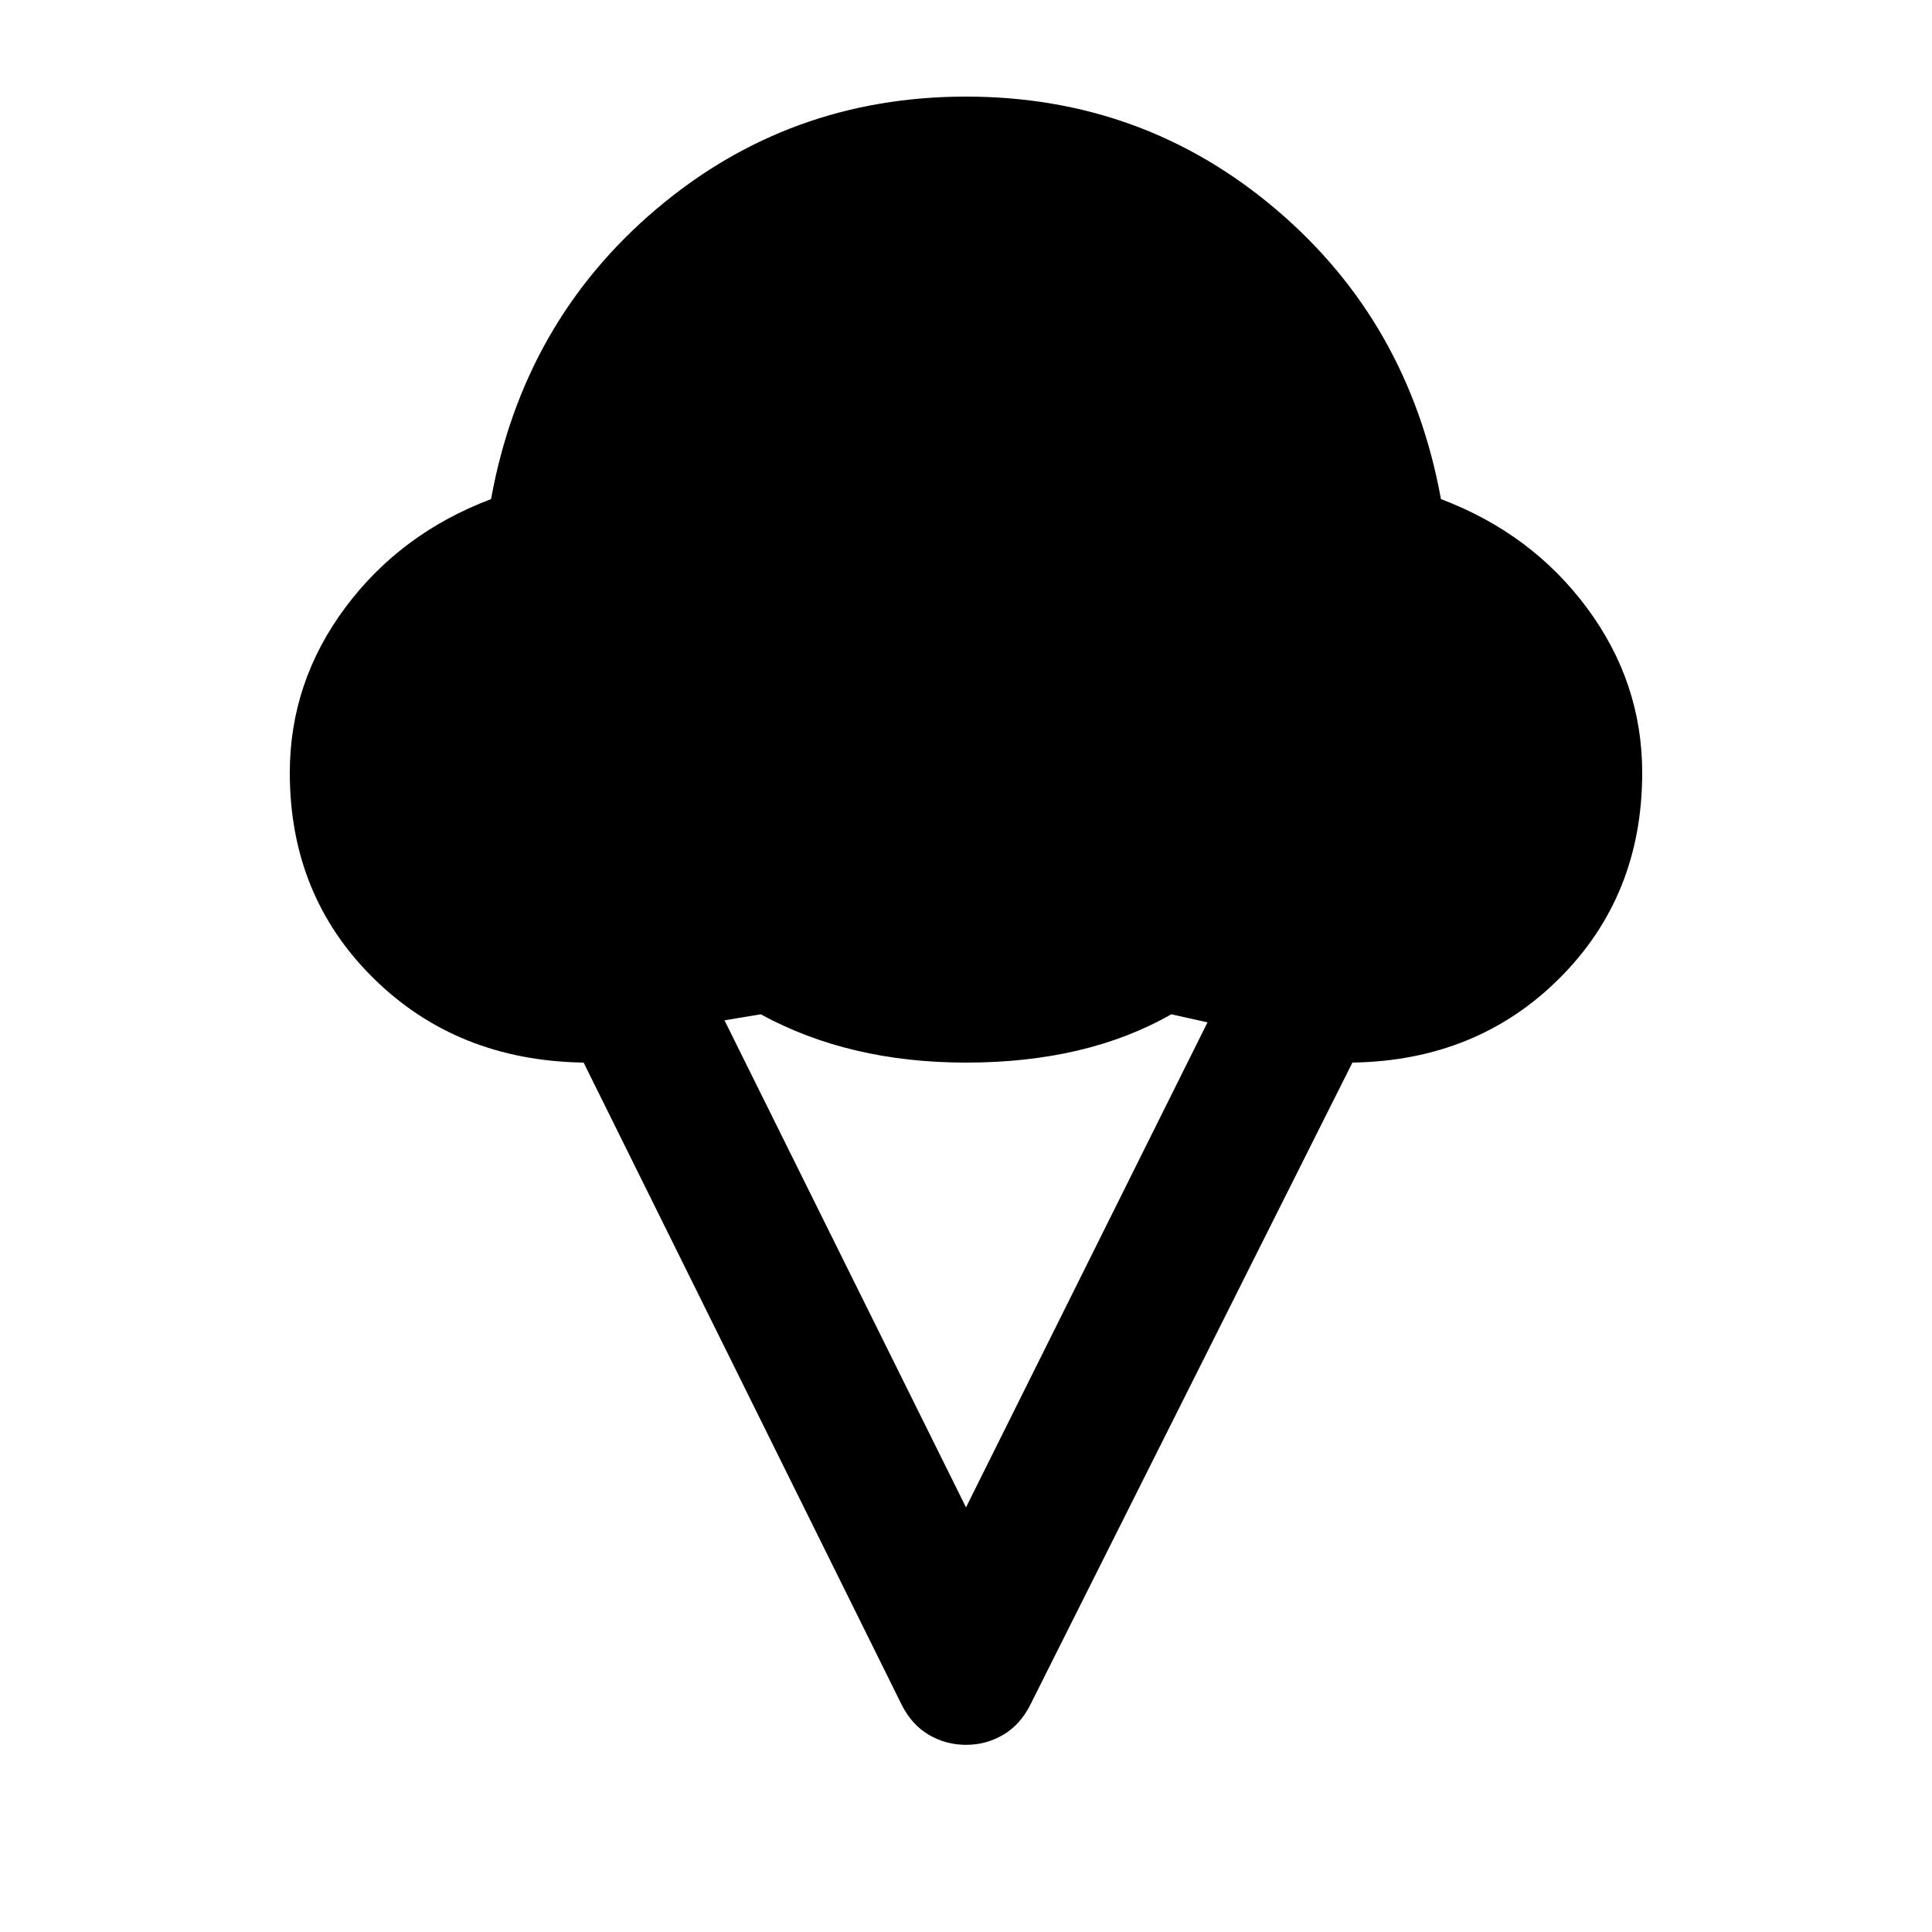 <svg xmlns="http://www.w3.org/2000/svg" height="20" viewBox="0 -960 960 960" width="20"><path d="M144-576q0-45 27.5-82t72.5-54q16-88 82-144t154-56q88 0 154 56t82 144q45 17 72.5 54t27.5 82q0 61-41 102t-103 42L512-113q-5 10-13.5 15T480-93q-10 0-18.5-5T448-113L290-432q-63-1-104.5-42T144-576Zm336 365 120-241-18-4q-21 12-46.5 18t-55.5 6q-29 0-54.5-6T378-456l-18 3 120 242Z"/></svg>